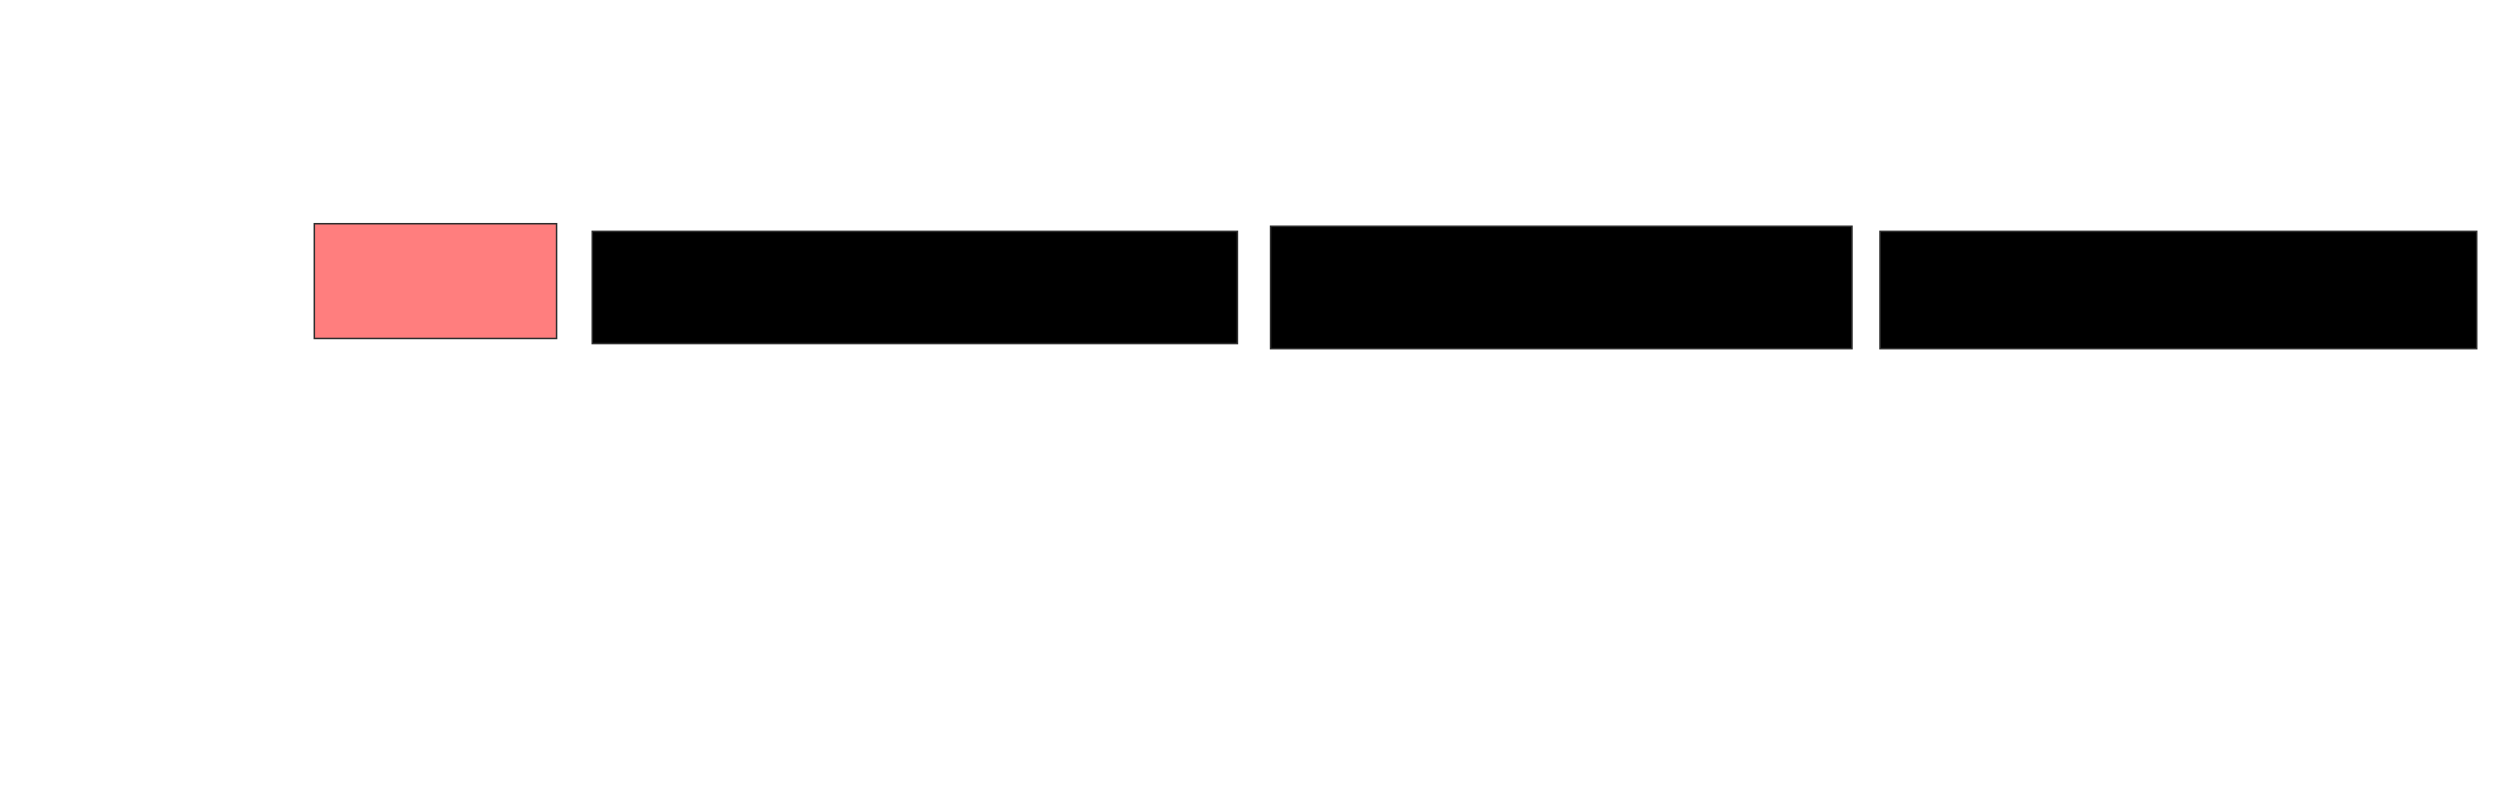 <svg xmlns="http://www.w3.org/2000/svg" width="1634" height="526">
 <!-- Created with Image Occlusion Enhanced -->
 <g>
  <title>Labels</title>
 </g>
 <g display="inline">
  <title>Masks</title>
  <rect id="09aa340b957b40a4a0a75db09a360c3a-ao-1" height="75" width="158.333" y="146.222" x="205.444" stroke-linecap="null" stroke-linejoin="null" stroke-dasharray="null" stroke="#2D2D2D" fill="#FF7E7E" class="qshape"/>
  <rect id="09aa340b957b40a4a0a75db09a360c3a-ao-2" height="73.333" width="421.667" y="151.222" x="387.111" stroke-linecap="null" stroke-linejoin="null" stroke-dasharray="null" stroke="#2D2D2D" fill="#000000"/>
  <rect id="09aa340b957b40a4a0a75db09a360c3a-ao-3" height="80" width="380" y="147.889" x="830.444" stroke-linecap="null" stroke-linejoin="null" stroke-dasharray="null" stroke="#2D2D2D" fill="#000000"/>
  <rect id="09aa340b957b40a4a0a75db09a360c3a-ao-4" height="76.667" width="390" y="151.222" x="1228.778" stroke-linecap="null" stroke-linejoin="null" stroke-dasharray="null" stroke="#2D2D2D" fill="#000000"/>
 </g>
</svg>
